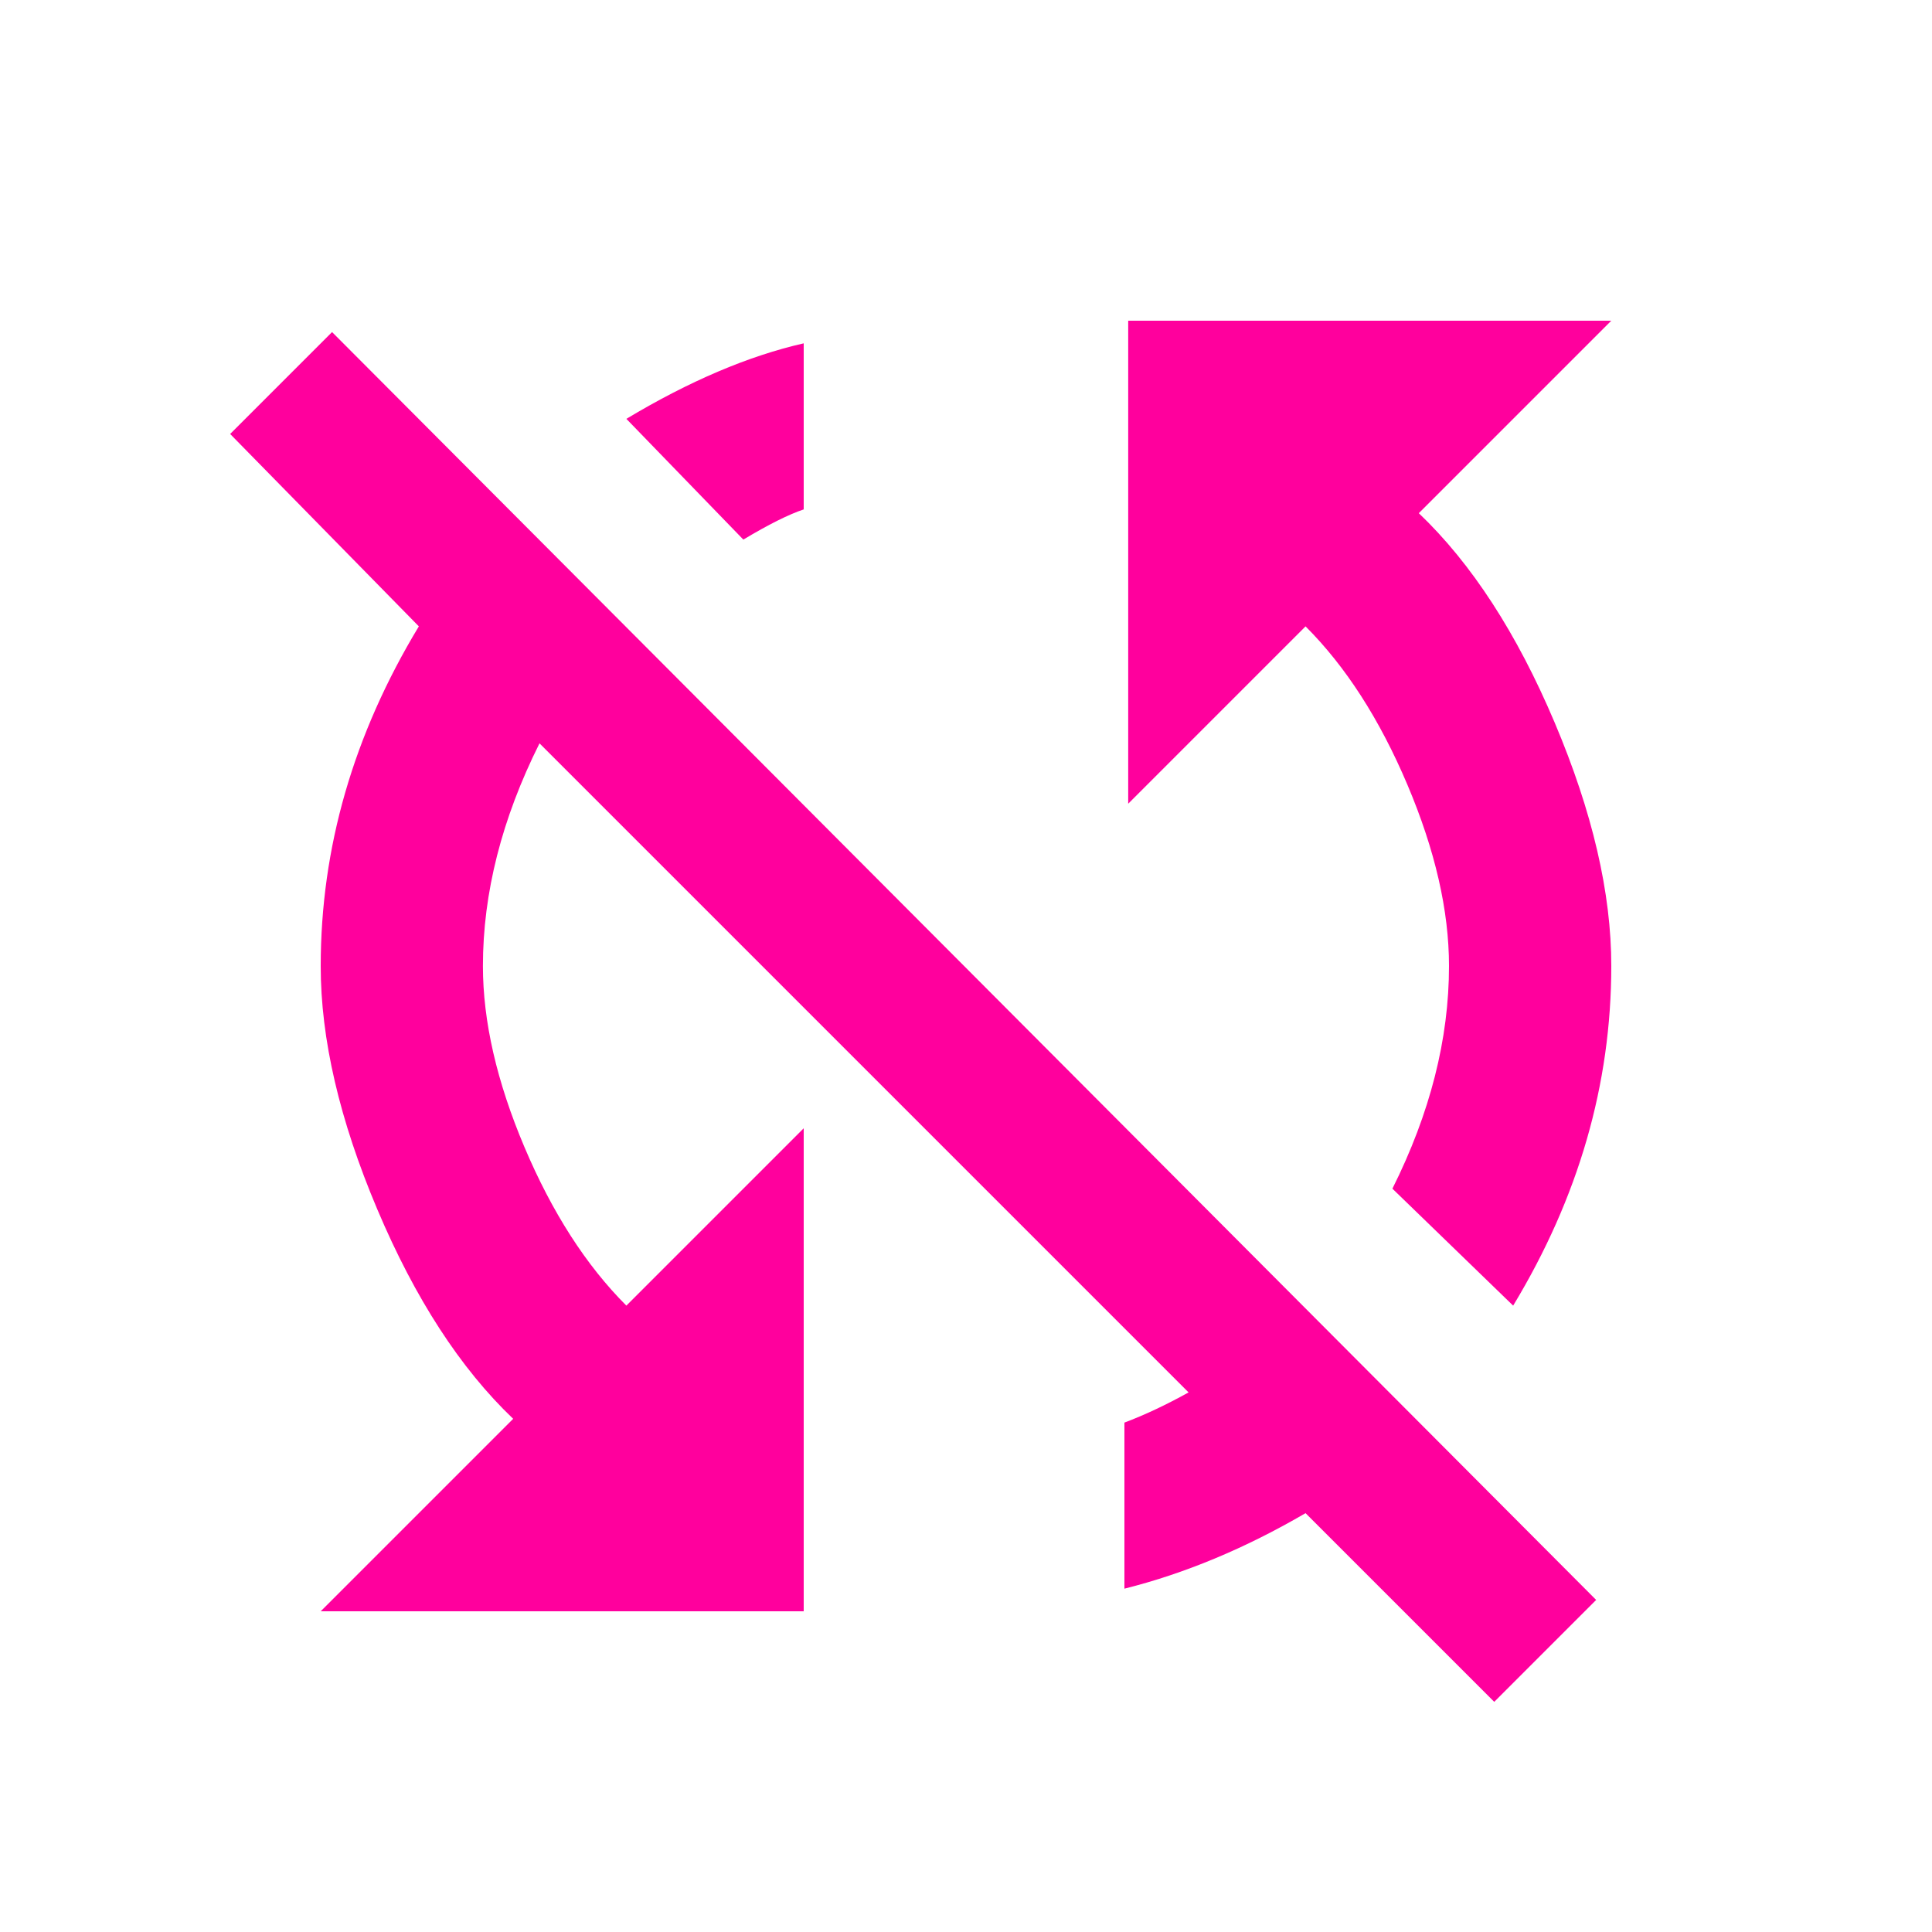 <!-- Generated by IcoMoon.io -->
<svg version="1.1" xmlns="http://www.w3.org/2000/svg" width="24" height="24" viewBox="0 0 24 24">
<title>sync_disabled</title>
<path fill="#ff009d" d="M20.016 3.984l-2.391 2.391q0.984 0.938 1.688 2.602t0.703 3.023q0 2.203-1.219 4.219l-1.5-1.453q0.703-1.406 0.703-2.766 0-1.031-0.516-2.25t-1.266-1.969l-2.203 2.203v-6h6zM2.859 5.391l1.266-1.266 15.703 15.75-1.266 1.266-2.344-2.344q-1.125 0.656-2.25 0.938v-2.063q0.375-0.141 0.797-0.375l-8.063-8.063q-0.703 1.406-0.703 2.766 0 1.031 0.516 2.25t1.266 1.969l2.203-2.203v6h-6l2.391-2.391q-0.984-0.938-1.688-2.602t-0.703-3.023q0-2.203 1.219-4.219zM9.984 6.328q-0.281 0.094-0.75 0.375l-1.453-1.5q1.172-0.703 2.203-0.938v2.063z"></path>
</svg>
